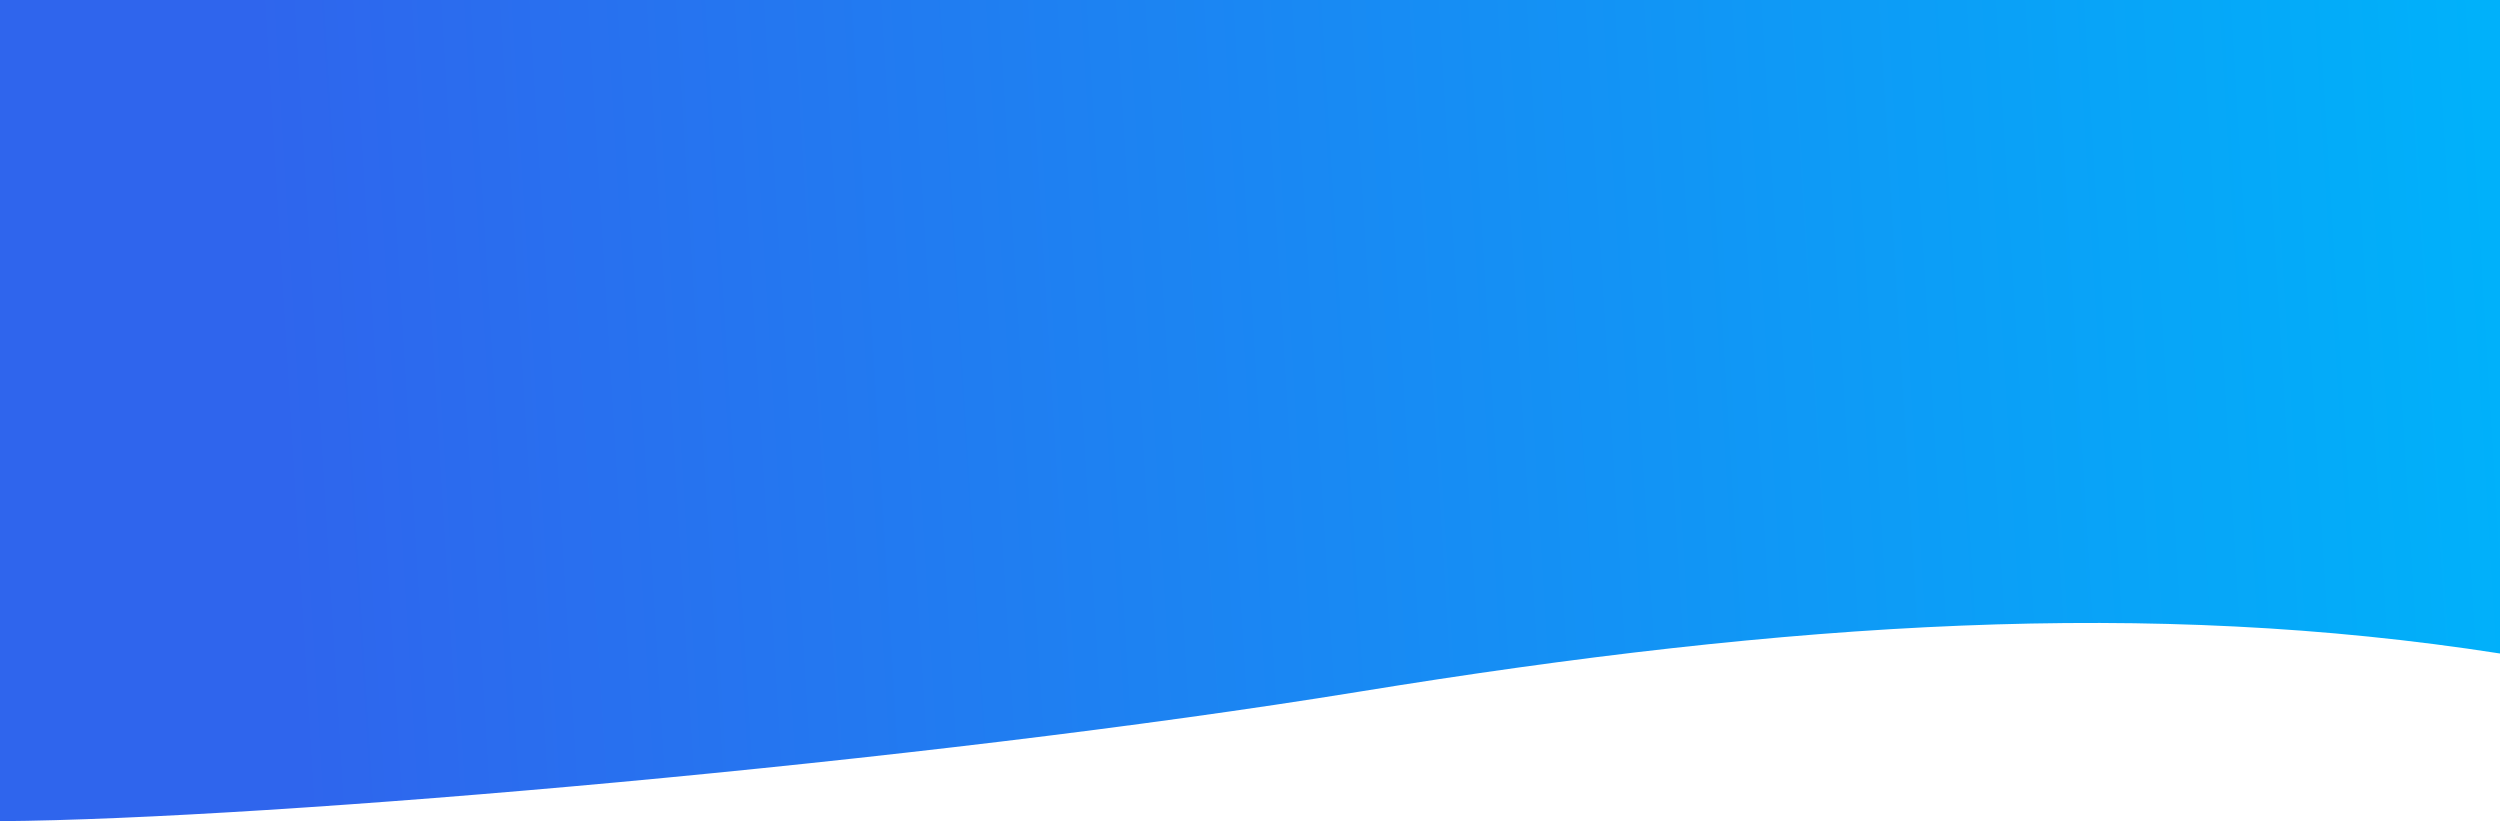 <svg width="1440" height="473" viewBox="0 0 1440 473" fill="none" xmlns="http://www.w3.org/2000/svg">
<path d="M0 473V0H1440V376.417C1238.5 345 1033.32 357.669 782.663 398.448C532.01 439.228 156.449 471.808 0 473Z" fill="url(#paint0_linear)"/>
<defs>
<linearGradient id="paint0_linear" x1="160.888" y1="270.436" x2="1440.26" y2="192.094" gradientUnits="userSpaceOnUse">
<stop stop-color="#2F65ED"/>
<stop offset="1" stop-color="#00B1FA"/>
</linearGradient>
</defs>
</svg>
